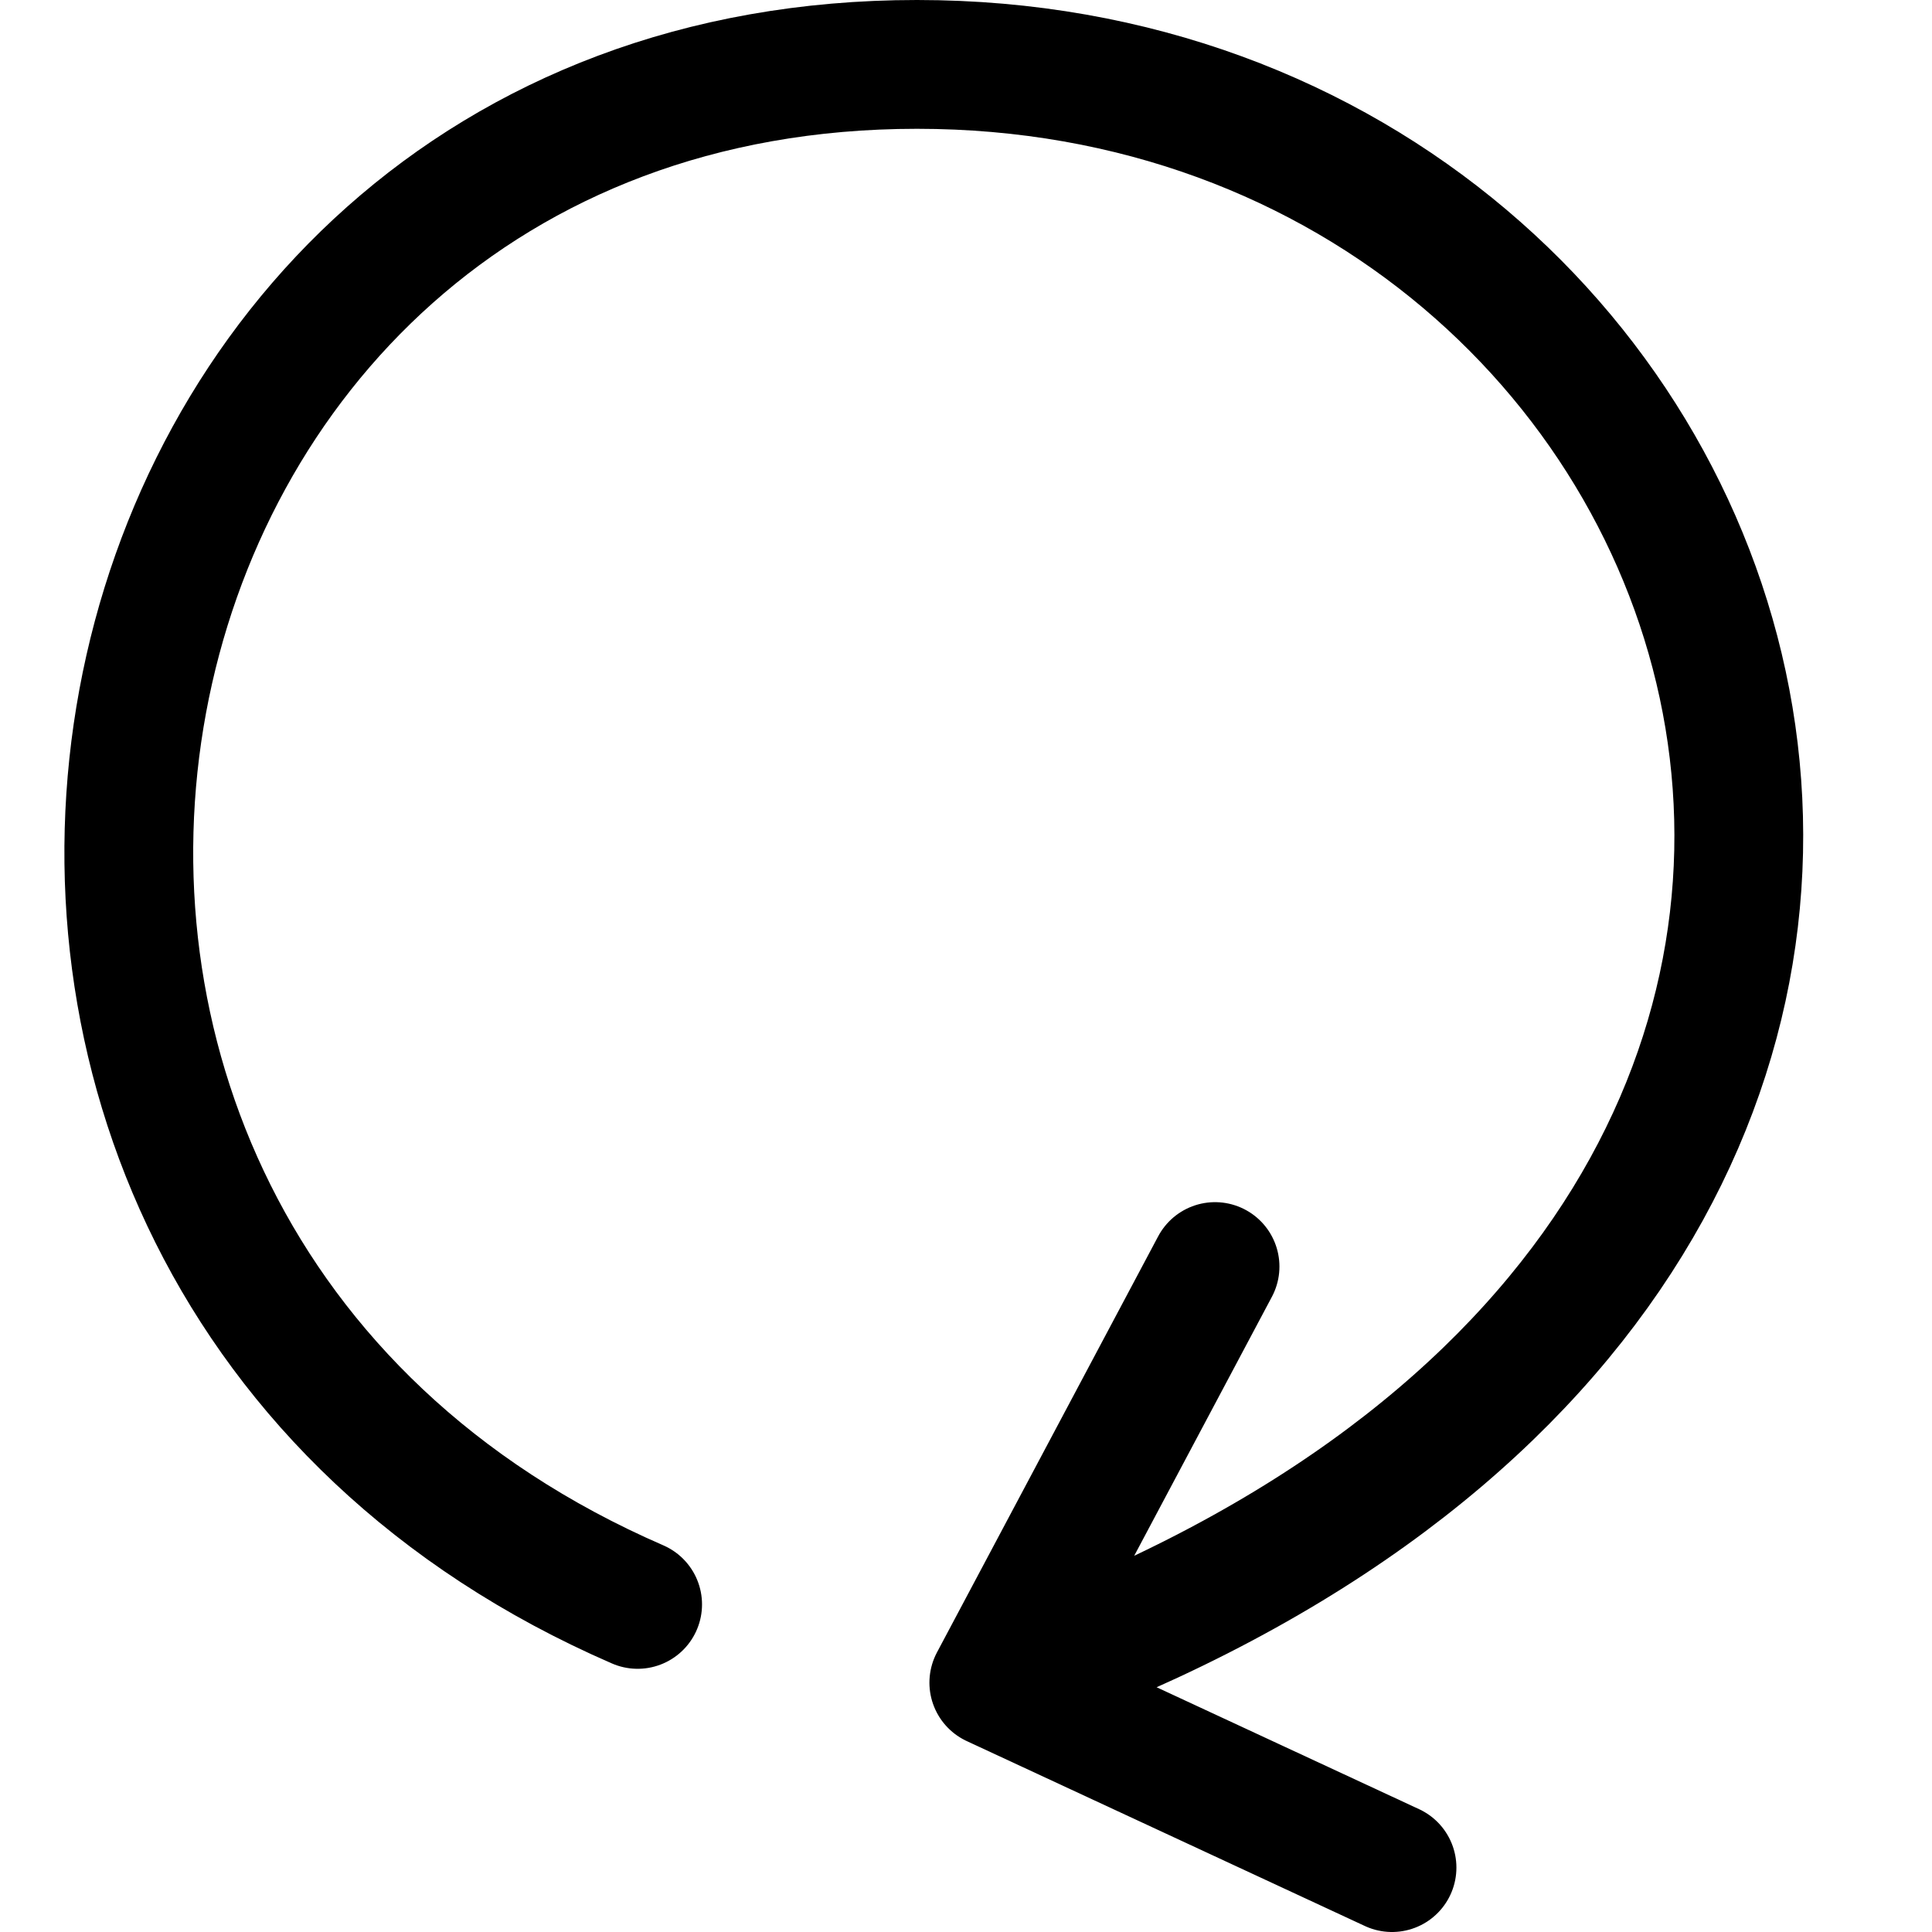 <svg width="30" height="30" viewBox="0 0 30 30" fill="none" xmlns="http://www.w3.org/2000/svg">
<path d="M9.901 24.913C-2.817 19.39 0.681 1 14.239 1C27.797 1 33.905 19.667 15.432 26.128M15.432 26.128L18.867 19.667M15.432 26.128L21.615 29" stroke="black" stroke-width="2" stroke-linecap="round" stroke-linejoin="round"/>
</svg>
